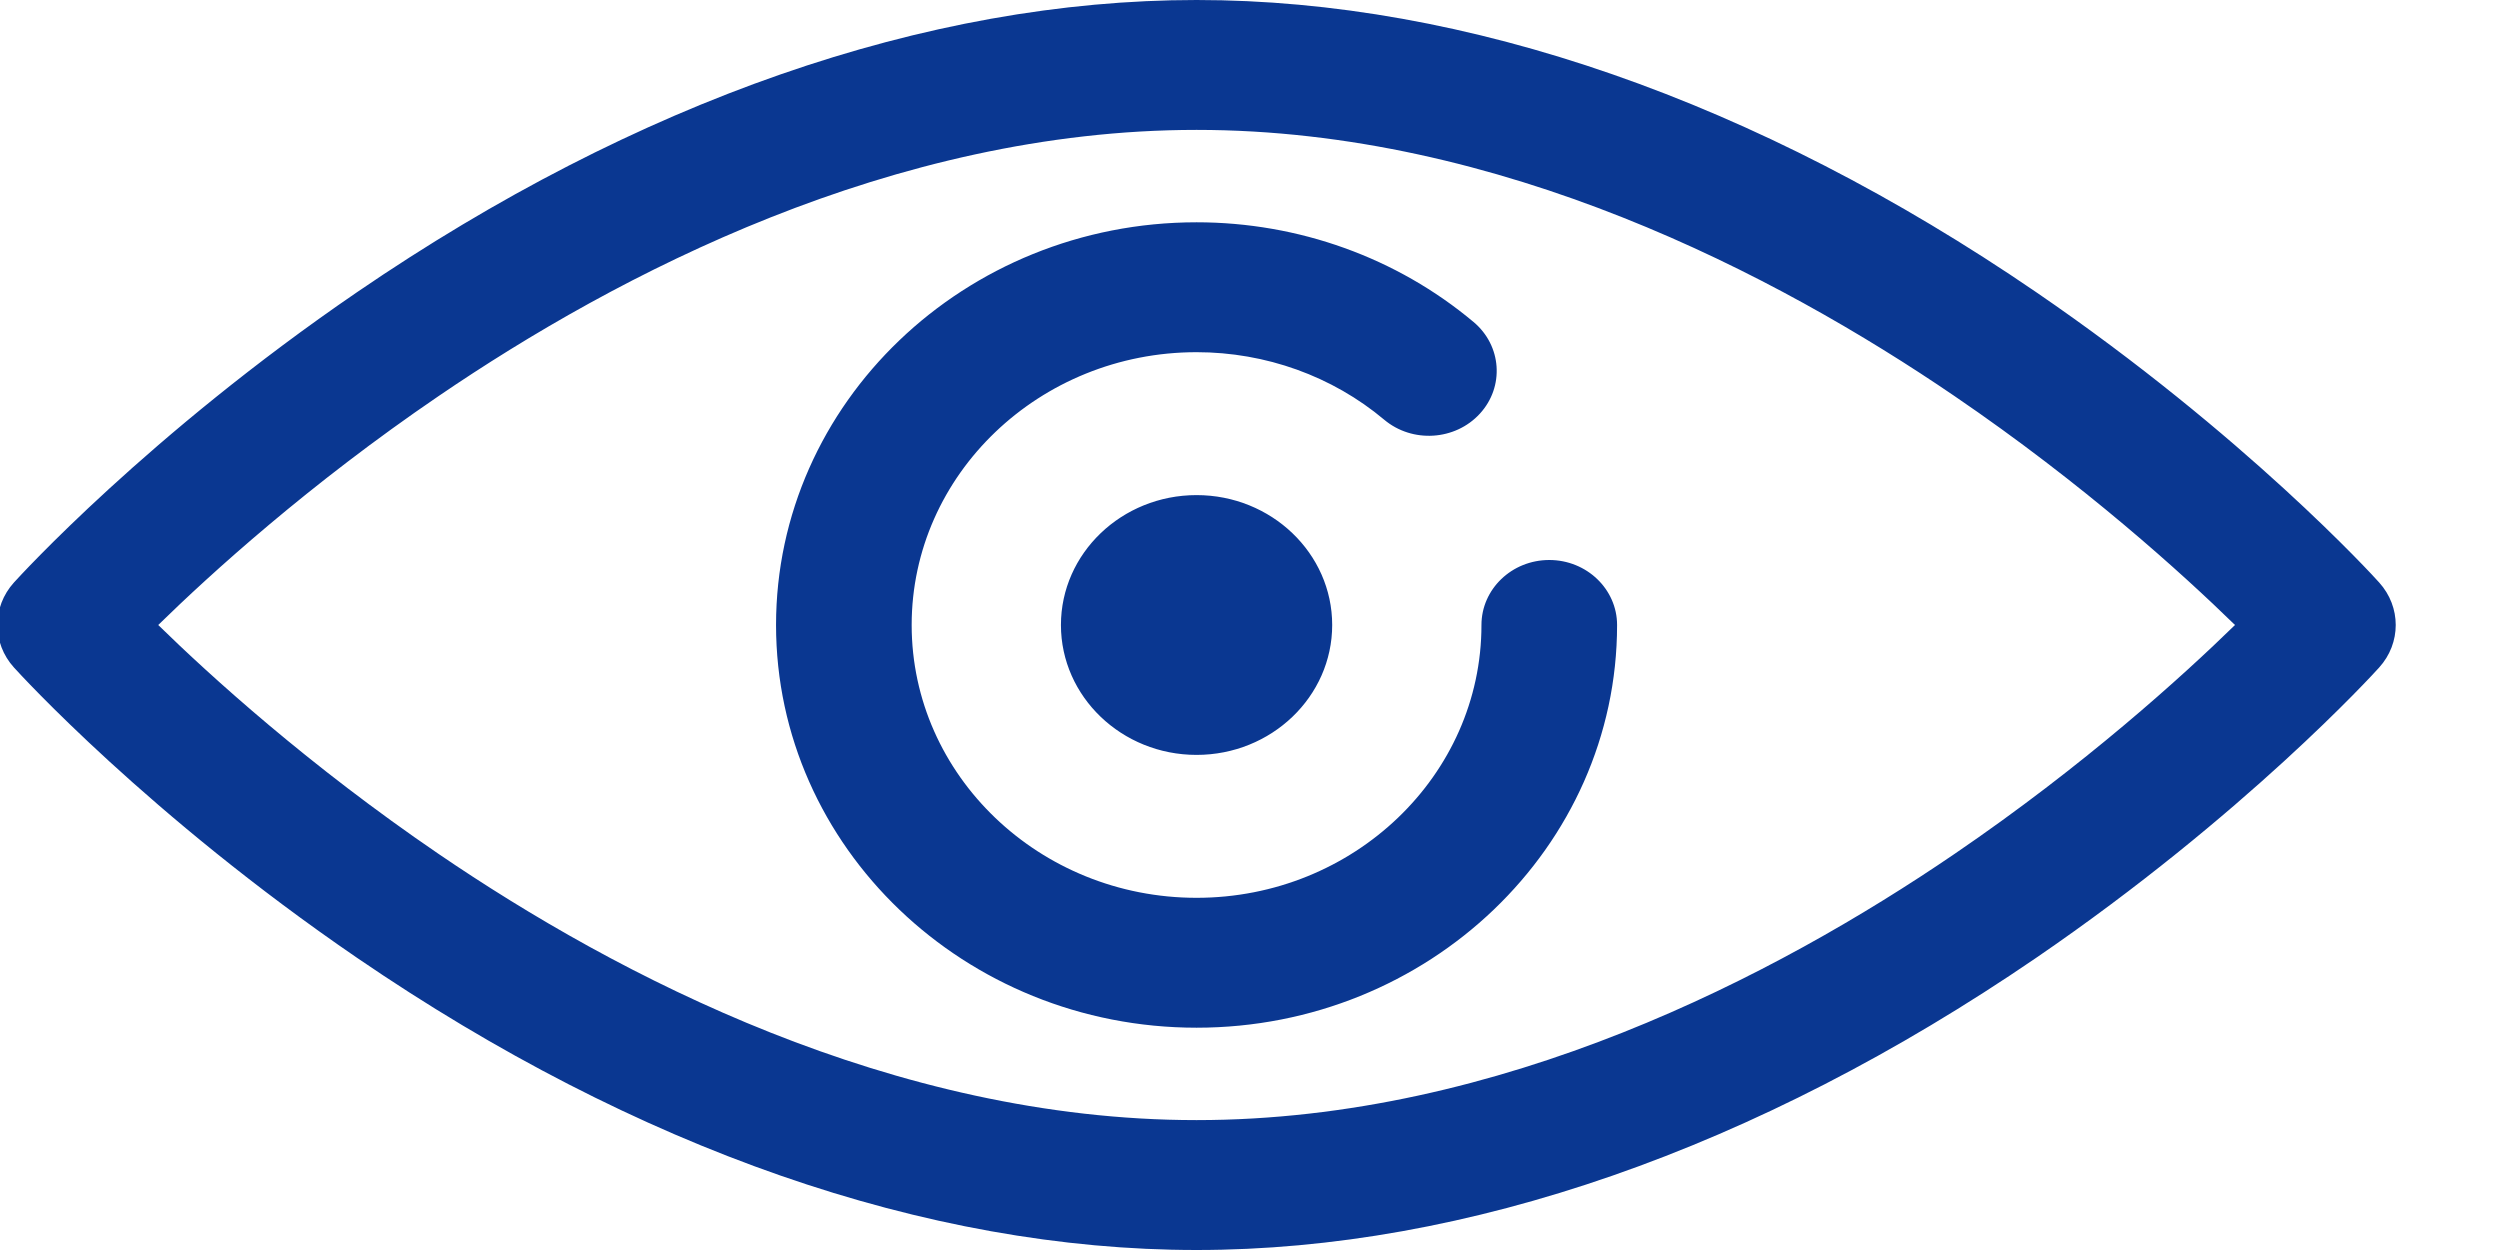 <svg 
 xmlns="http://www.w3.org/2000/svg"
 xmlns:xlink="http://www.w3.org/1999/xlink"
 width="24px" height="12px" viewBox="0 0 24 12">
<path fill-rule="evenodd"  fill="rgb(10, 55, 145)"
 d="M22.840,6.408 C22.789,6.465 21.551,7.824 19.546,9.196 C16.863,11.030 14.076,12.000 11.487,12.000 C8.898,12.000 6.112,11.030 3.429,9.196 C1.423,7.824 0.186,6.465 0.134,6.408 C-0.078,6.174 -0.078,5.826 0.134,5.592 C0.186,5.535 1.423,4.176 3.429,2.804 C6.112,0.970 8.898,-0.000 11.487,-0.000 C14.076,-0.000 16.863,0.969 19.546,2.804 C21.551,4.176 22.789,5.534 22.840,5.592 C23.052,5.826 23.052,6.174 22.840,6.408 ZM18.763,3.802 C17.053,2.636 14.403,1.247 11.487,1.247 C8.572,1.247 5.921,2.636 4.211,3.802 C2.964,4.651 2.019,5.511 1.519,6.000 C2.019,6.489 2.964,7.348 4.211,8.198 C5.921,9.364 8.572,10.753 11.487,10.753 C14.403,10.753 17.053,9.364 18.763,8.198 C20.010,7.348 20.955,6.489 21.456,6.000 C20.955,5.511 20.010,4.652 18.763,3.802 ZM10.185,6.000 C10.185,5.312 10.769,4.753 11.487,4.753 C12.205,4.753 12.789,5.312 12.789,6.000 C12.789,6.688 12.205,7.247 11.487,7.247 C10.769,7.247 10.185,6.688 10.185,6.000 ZM11.487,9.866 C9.261,9.866 7.450,8.132 7.450,6.000 C7.450,3.868 9.261,2.134 11.487,2.134 C12.466,2.134 13.410,2.474 14.146,3.091 C14.417,3.318 14.444,3.712 14.207,3.971 C13.970,4.230 13.558,4.256 13.288,4.029 C12.790,3.611 12.150,3.381 11.487,3.381 C9.979,3.381 8.752,4.556 8.752,6.000 C8.752,7.444 9.979,8.619 11.487,8.619 C12.995,8.619 14.222,7.444 14.222,6.000 C14.222,5.656 14.513,5.376 14.873,5.376 C15.232,5.376 15.524,5.656 15.524,6.000 C15.524,8.132 13.713,9.866 11.487,9.866 Z"/>
</svg>